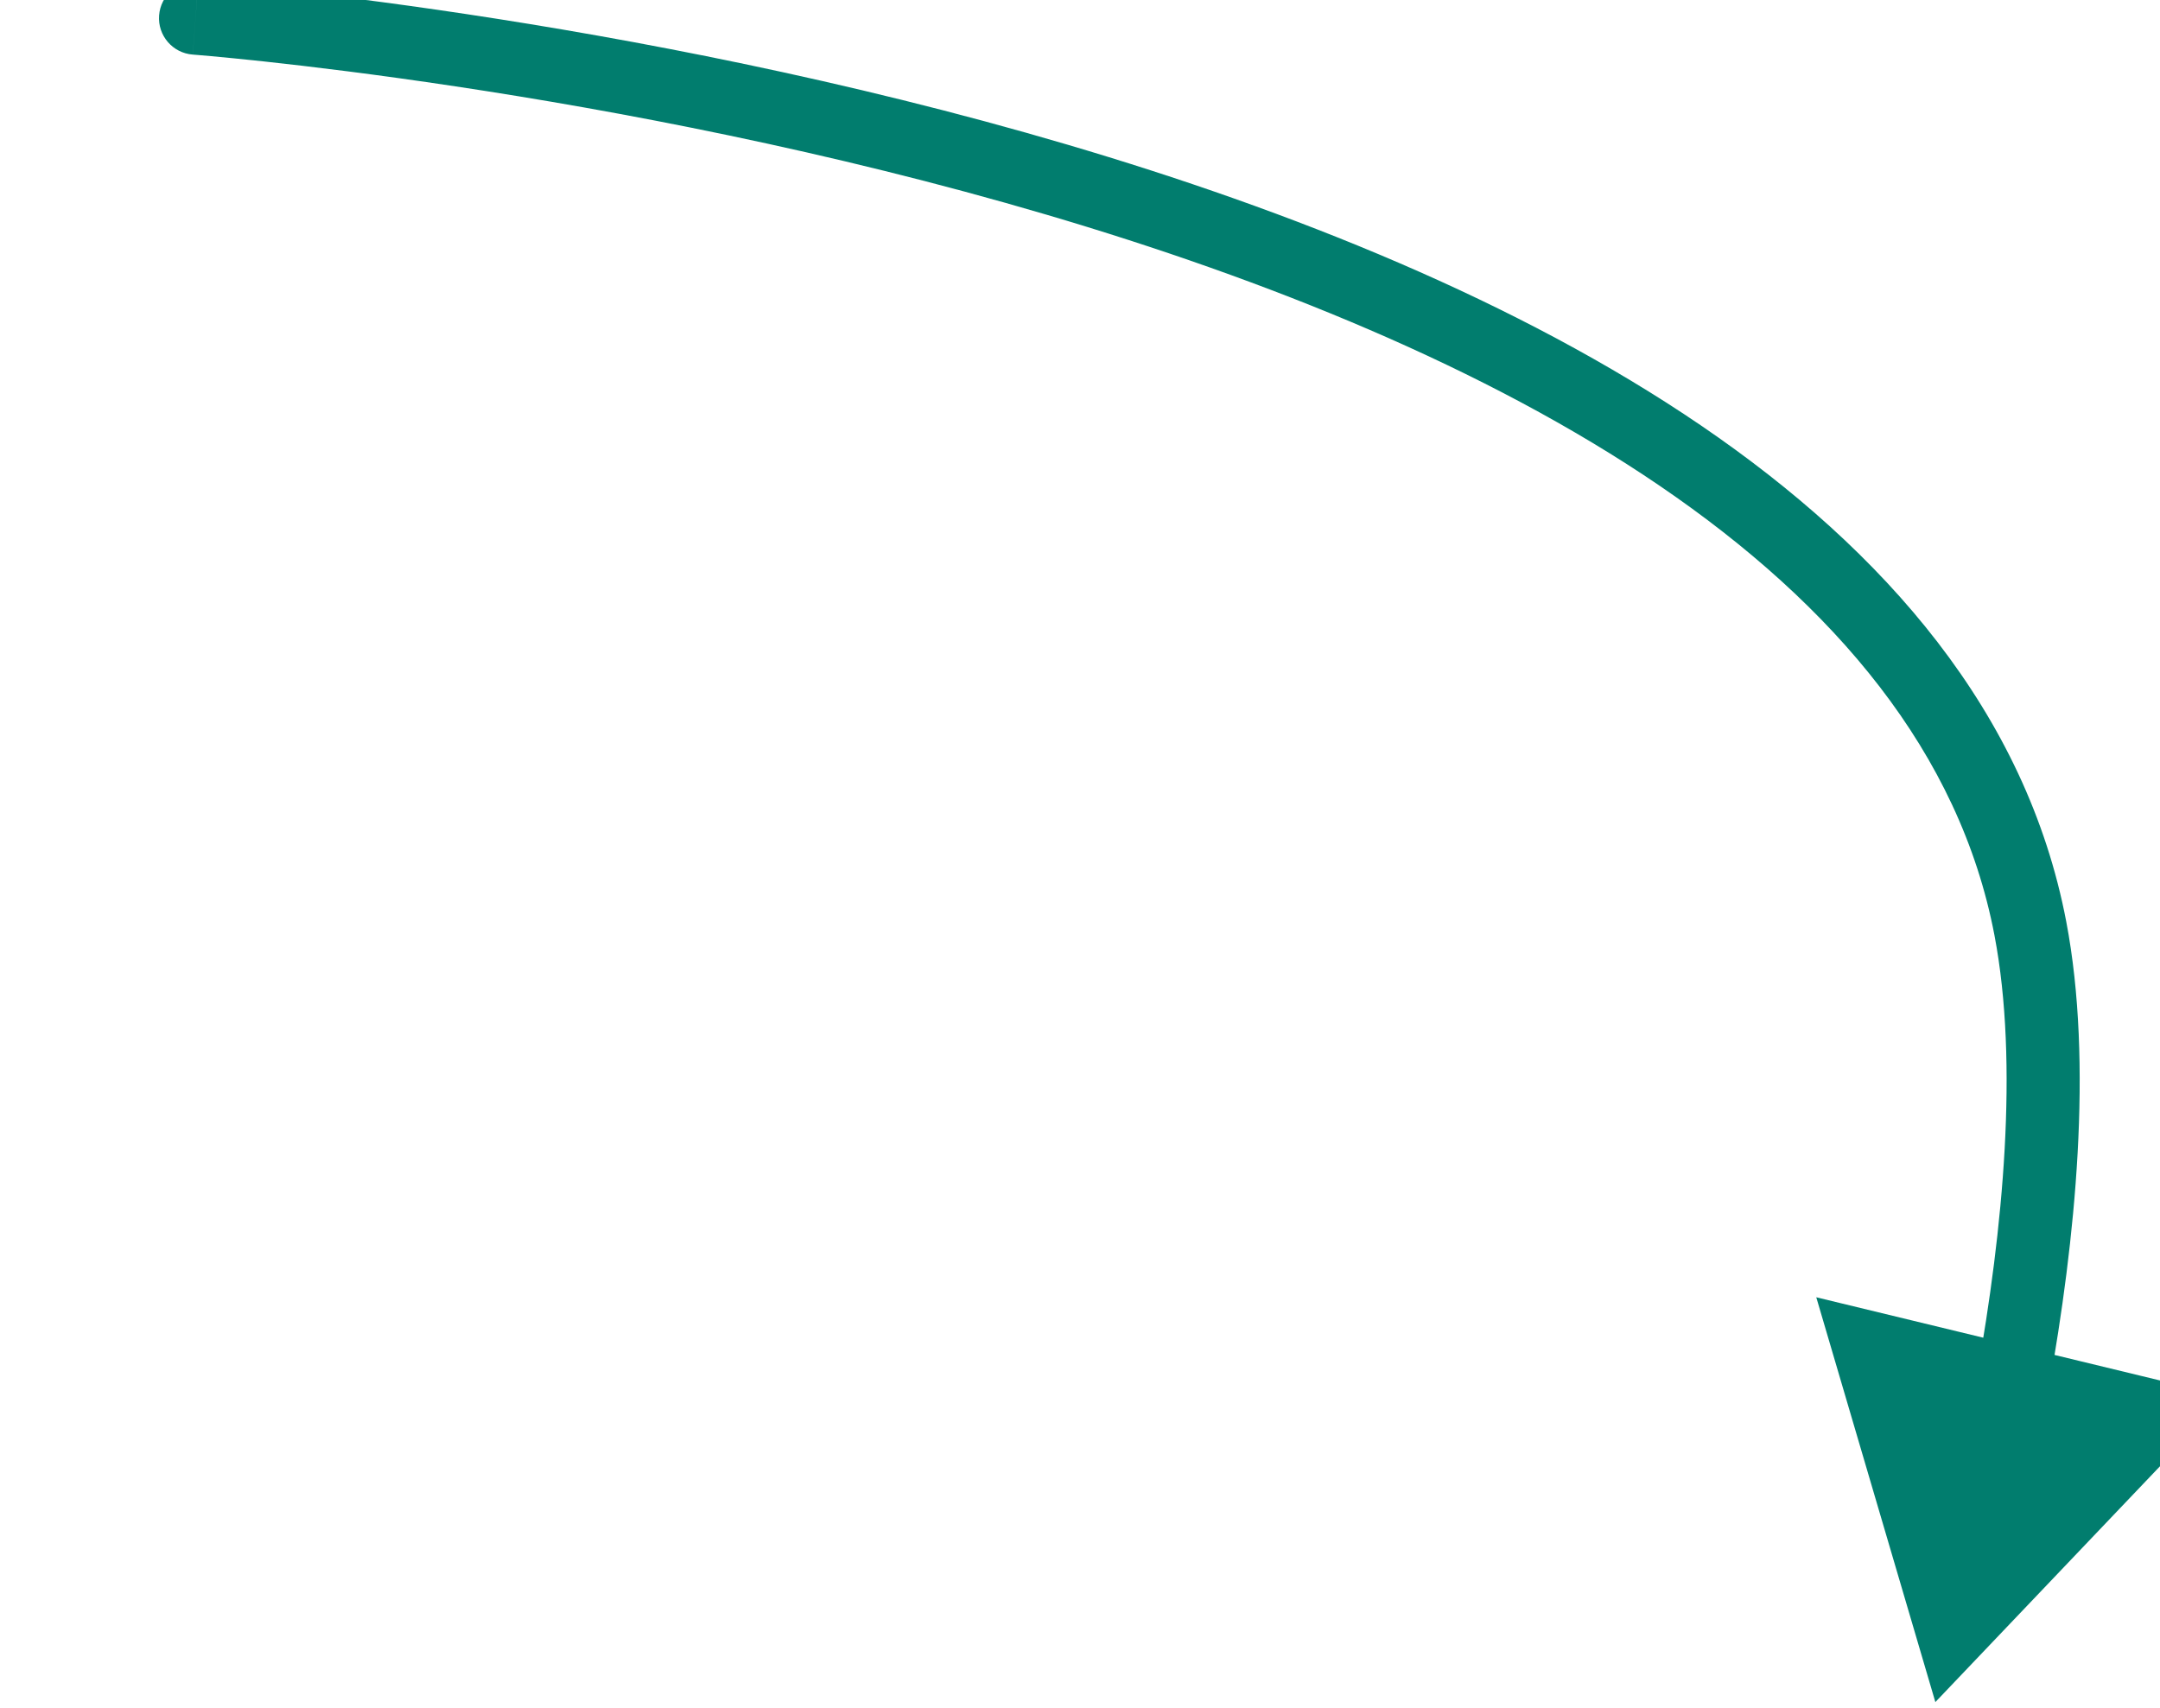 <svg width="110" height="87" viewBox="0 0 110 87" fill="none" xmlns="http://www.w3.org/2000/svg">
<path d="M10.098 -0.931C9.073 -1.009 8.179 -0.241 8.102 0.784C8.024 1.809 8.792 2.703 9.817 2.78L10.098 -0.931ZM103.398 47.286L101.57 47.635L103.398 47.286ZM98.56 86.686L113.382 71.125L92.495 66.07L98.56 86.686ZM9.958 0.924C9.817 2.78 9.817 2.78 9.818 2.78C9.818 2.78 9.819 2.78 9.82 2.78C9.822 2.781 9.825 2.781 9.83 2.781C9.839 2.782 9.853 2.783 9.873 2.785C9.912 2.788 9.971 2.792 10.05 2.799C10.208 2.812 10.445 2.832 10.755 2.86C11.376 2.917 12.291 3.005 13.461 3.131C15.801 3.384 19.158 3.79 23.212 4.401C31.325 5.624 42.204 7.665 53.302 10.936C64.416 14.212 75.653 18.694 84.543 24.756C93.436 30.819 99.797 38.33 101.57 47.635L103.398 47.286L105.226 46.938C103.199 36.303 95.98 28.049 86.64 21.68C77.298 15.311 65.649 10.695 54.354 7.365C43.042 4.031 31.985 1.959 23.766 0.72C19.654 0.1 16.245 -0.312 13.861 -0.57C12.668 -0.698 11.732 -0.788 11.092 -0.847C10.771 -0.876 10.525 -0.897 10.358 -0.911C10.274 -0.917 10.21 -0.923 10.167 -0.926C10.145 -0.928 10.128 -0.929 10.117 -0.93C10.111 -0.93 10.107 -0.931 10.103 -0.931C10.102 -0.931 10.1 -0.931 10.1 -0.931C10.098 -0.931 10.098 -0.931 9.958 0.924ZM103.398 47.286L101.57 47.635C102.818 54.184 102.004 62.636 100.669 70.077L102.501 70.405L104.333 70.734C105.685 63.197 106.608 54.186 105.226 46.938L103.398 47.286Z" fill="#017D6E"/>
</svg>
